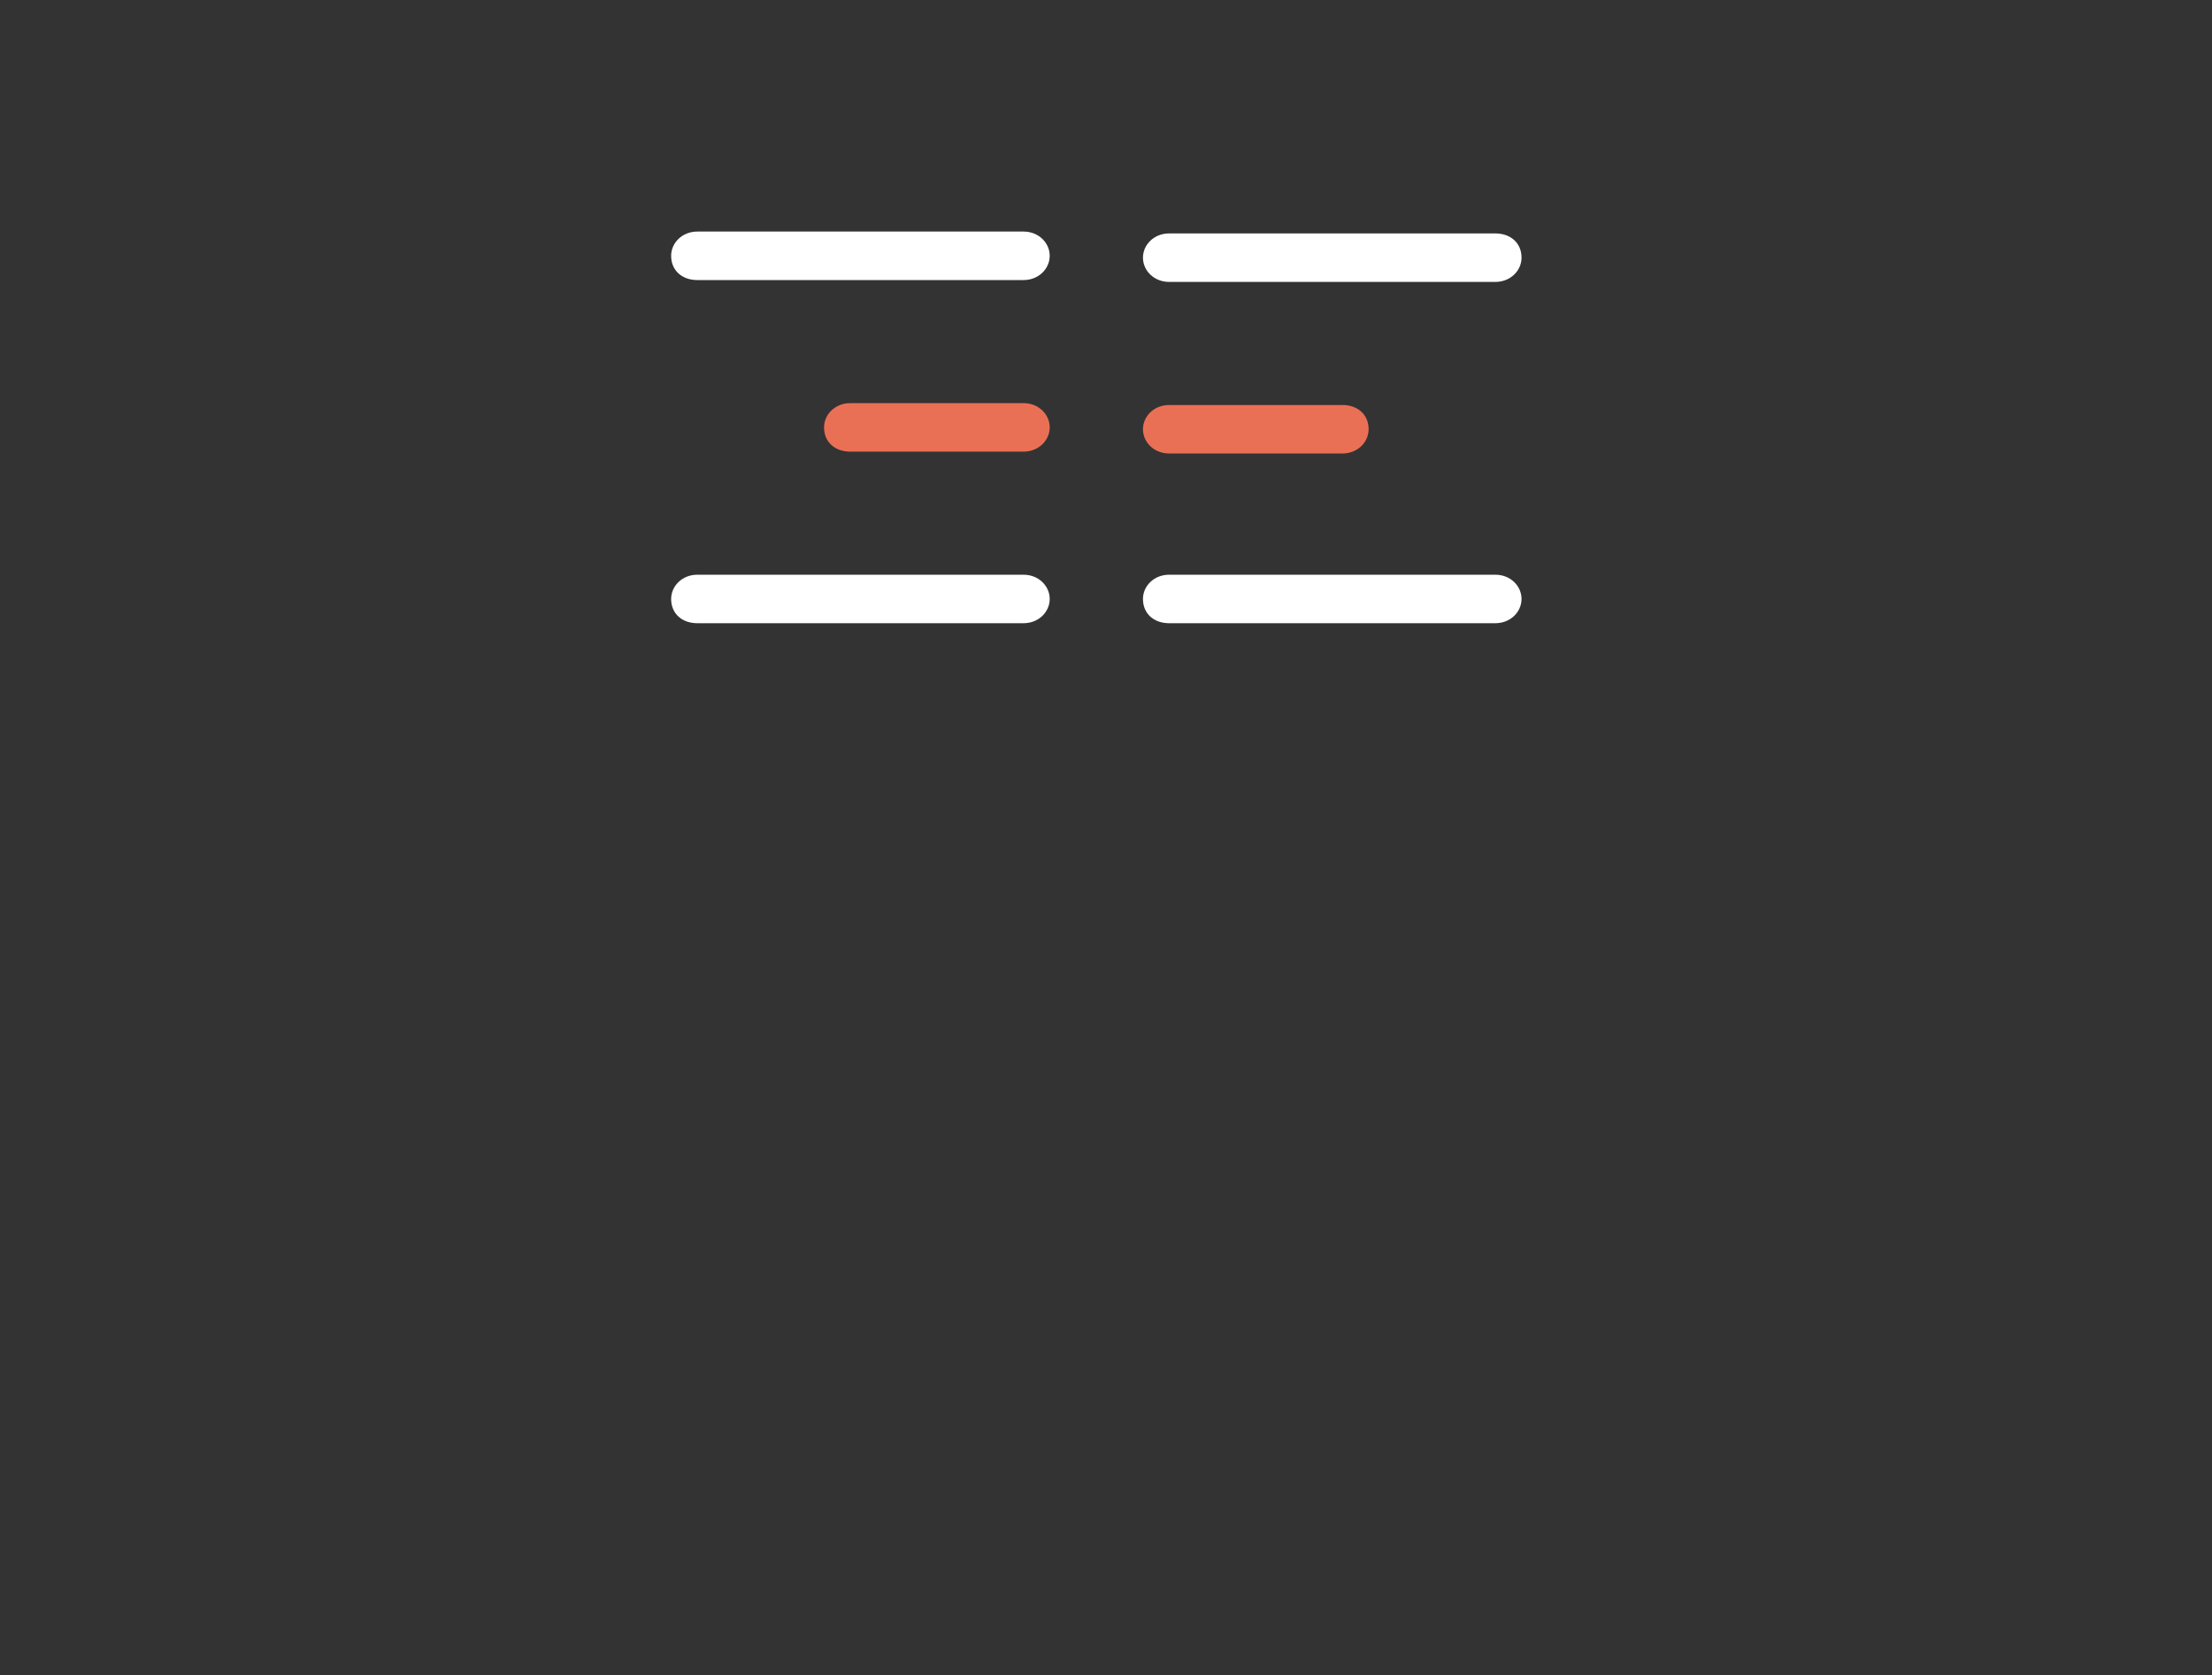 <?xml version="1.0" encoding="UTF-8"?>
<svg width="206px" height="156px" viewBox="0 0 206 156" version="1.1" xmlns="http://www.w3.org/2000/svg" xmlns:xlink="http://www.w3.org/1999/xlink">
    <rect x="0" y="0" width="206" height="156" fill="#333333" stroke="none"/>
    <!-- Generator: Sketch 42 (36781) - http://www.bohemiancoding.com/sketch -->
    <title>Slice</title>
    <desc>Created with Sketch.</desc>
    <defs></defs>
    <g id="Page-1" stroke="none" stroke-width="1" fill="none" fill-rule="evenodd">
        <g id="logo" transform="translate(8, 32)" fill-rule="nonzero">
            <g id="Group">
                
                <g transform="translate(54, 0)" id="Shape">
                    <path d="M33.327,21.52 L2.933,21.52 C1.544,21.52 0.502,22.563 0.502,23.778 C0.502,25.168 1.544,26.036 2.933,26.036 L33.327,26.036 C34.716,26.036 35.758,24.994 35.758,23.778 C35.758,22.563 34.716,21.52 33.327,21.52" fill="#FFFFFF"></path>
                    <path d="M33.327,-10.436 L2.933,-10.436 C1.544,-10.436 0.502,-9.394 0.502,-8.178 C0.502,-6.789 1.544,-5.92 2.933,-5.92 L33.327,-5.92 C34.716,-5.92 35.758,-6.963 35.758,-8.178 C35.758,-9.394 34.716,-10.436 33.327,-10.436" fill="#FFFFFF"></path>
                    <path d="M77.267,21.52 L46.873,21.52 C45.484,21.52 44.442,22.563 44.442,23.778 C44.442,25.168 45.484,26.036 46.873,26.036 L77.267,26.036 C78.656,26.036 79.698,24.994 79.698,23.778 C79.698,22.563 78.656,21.52 77.267,21.52" fill="#FFFFFF"></path>
                    <path d="M46.873,-5.747 L77.267,-5.747 C78.656,-5.747 79.698,-6.789 79.698,-8.005 C79.698,-9.394 78.656,-10.262 77.267,-10.262 L46.873,-10.262 C45.484,-10.262 44.442,-9.22 44.442,-8.005 C44.442,-6.789 45.484,-5.747 46.873,-5.747" fill="#FFFFFF"></path>
                    <path d="M33.327,5.542 L17.175,5.542 C15.785,5.542 14.743,6.584 14.743,7.8 C14.743,9.189 15.785,10.058 17.175,10.058 L33.327,10.058 C34.716,10.058 35.758,9.016 35.758,7.8 C35.758,6.584 34.716,5.542 33.327,5.542" fill="#EA7055"></path>
                    <path d="M46.873,10.231 L63.025,10.231 C64.415,10.231 65.457,9.189 65.457,7.974 C65.457,6.584 64.415,5.716 63.025,5.716 L46.873,5.716 C45.484,5.716 44.442,6.758 44.442,7.974 C44.442,9.189 45.484,10.231 46.873,10.231" fill="#EA7055"></path>
                </g>
            </g>
        </g>
    </g>
</svg>
